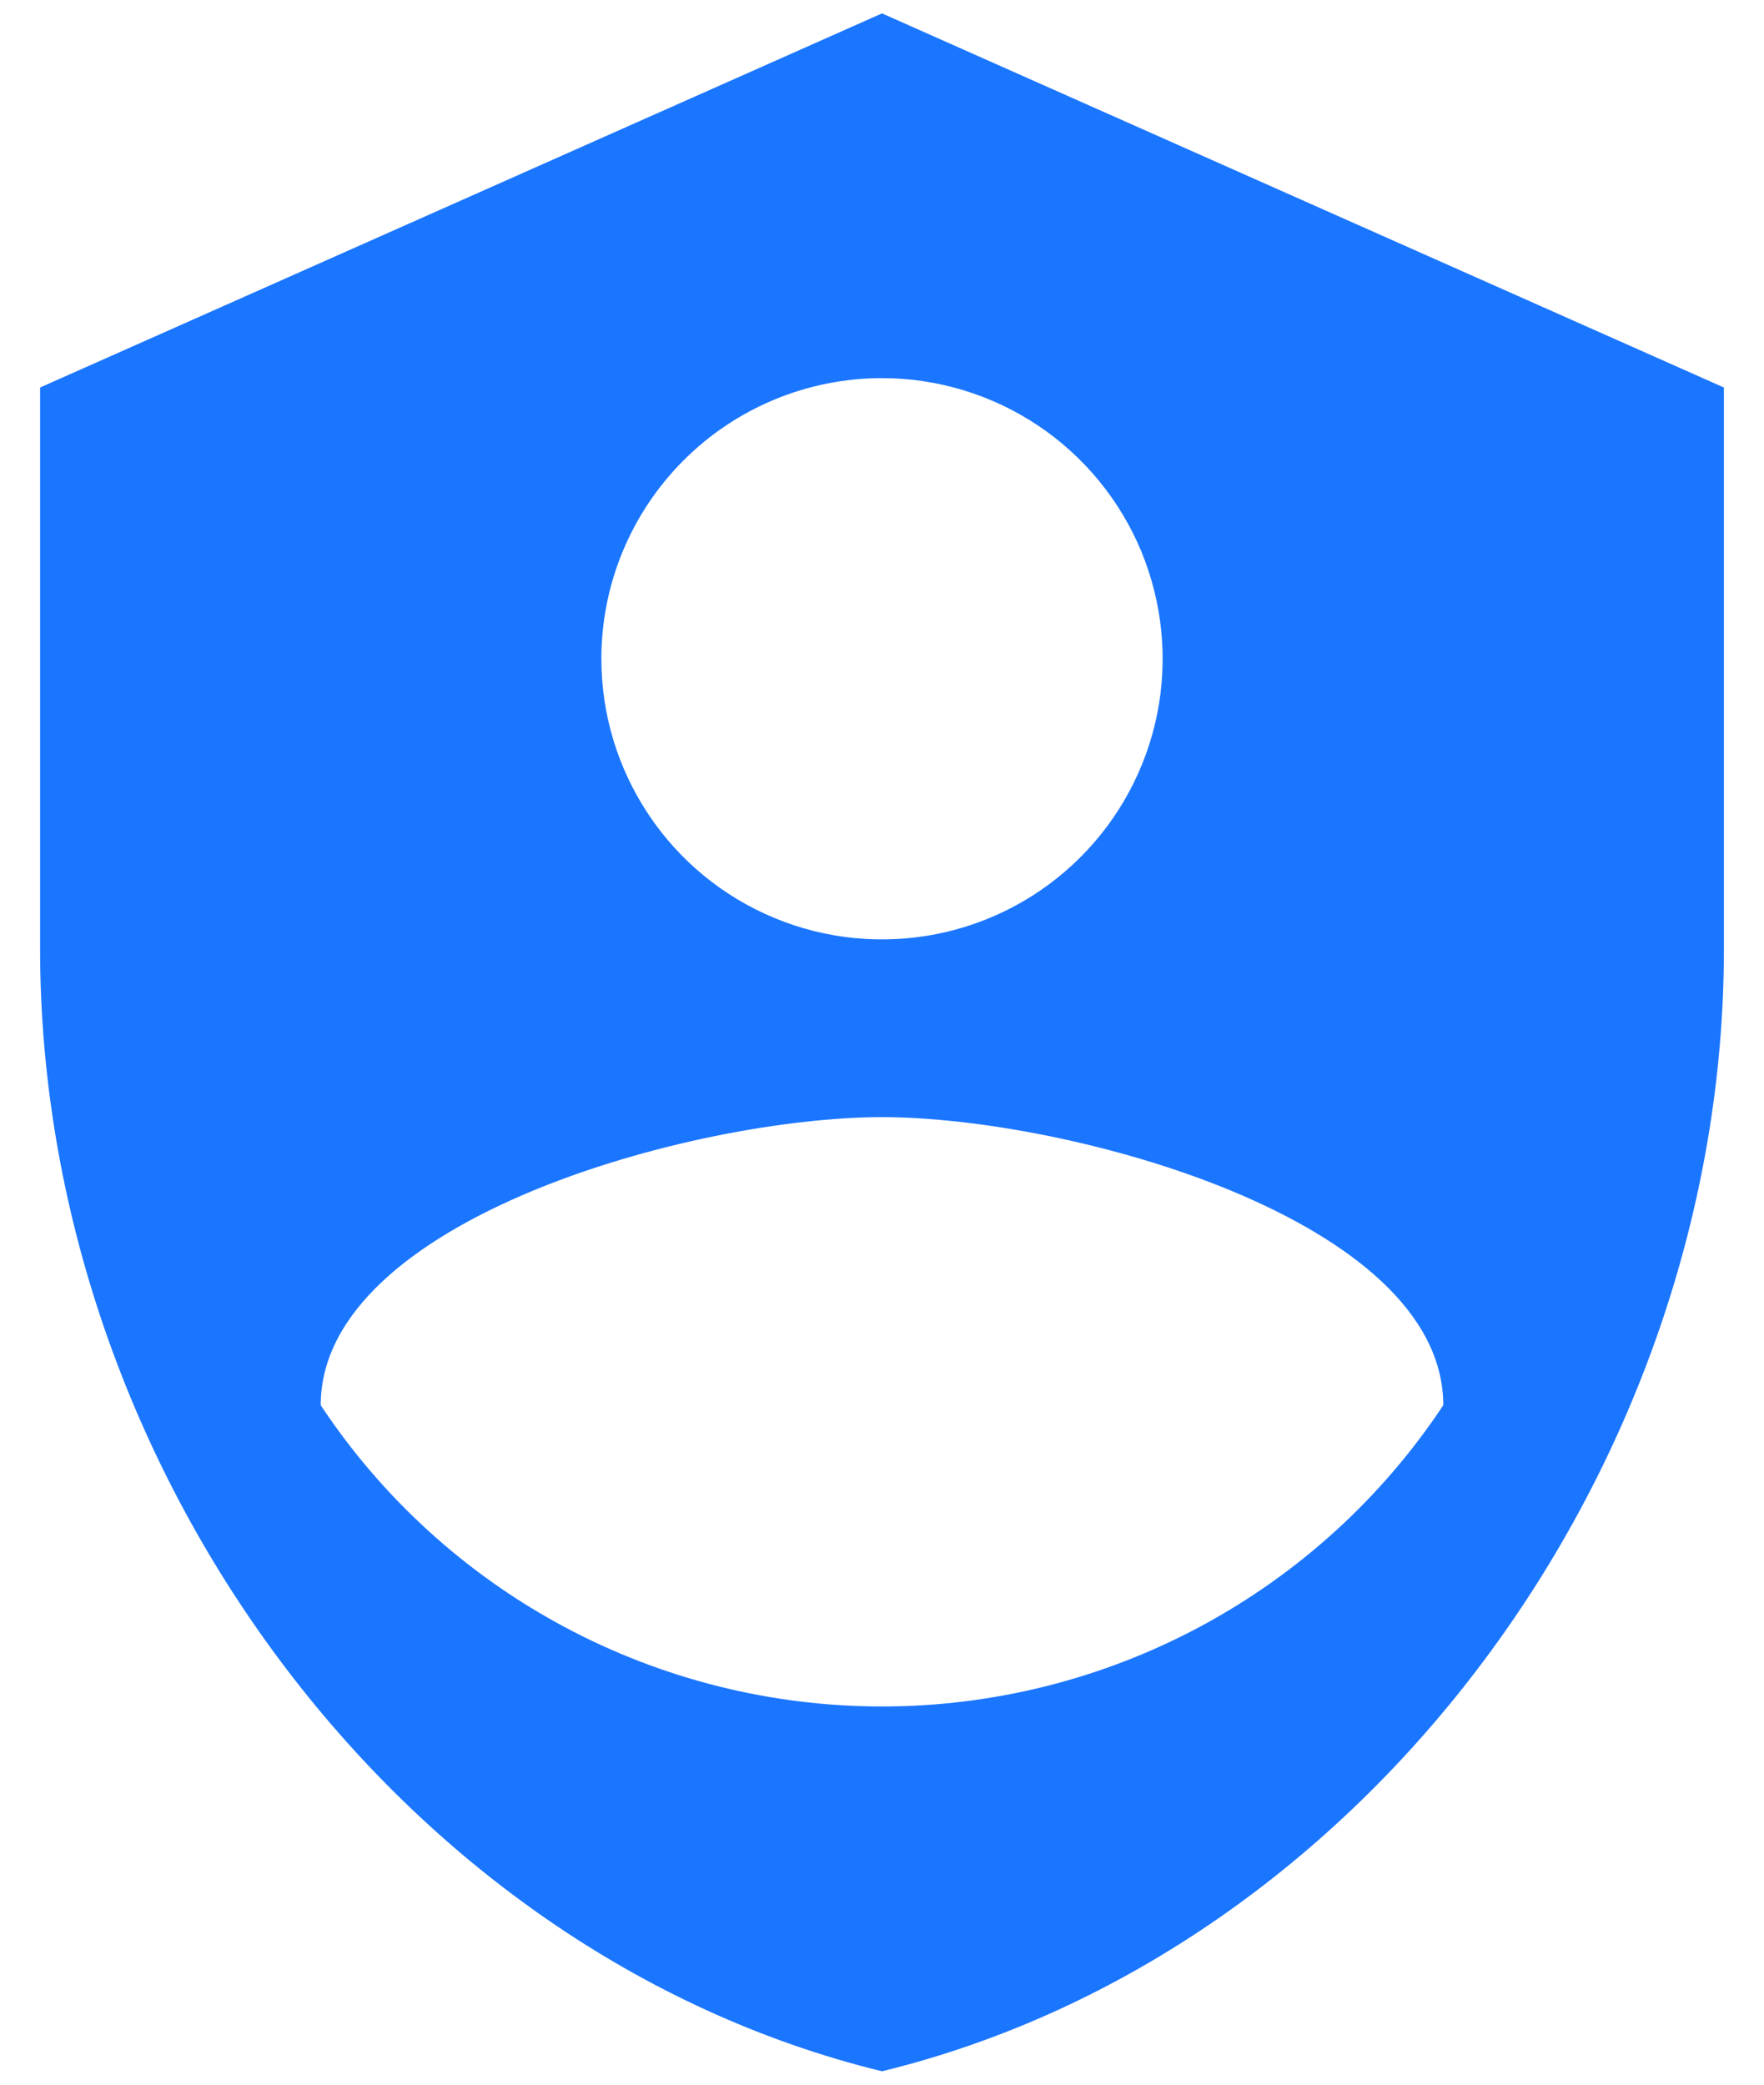 <svg width="22" height="26" viewBox="0 0 22 26" fill="none" xmlns="http://www.w3.org/2000/svg">
<path d="M11 0.167L0.5 4.833V11.833C0.5 18.308 4.98 24.363 11 25.833C17.02 24.363 21.5 18.308 21.5 11.833V4.833L11 0.167ZM11 4.716C11.692 4.716 12.369 4.922 12.944 5.306C13.52 5.691 13.969 6.238 14.234 6.877C14.498 7.517 14.568 8.22 14.433 8.899C14.298 9.578 13.964 10.202 13.475 10.691C12.985 11.181 12.362 11.514 11.683 11.649C11.004 11.784 10.3 11.715 9.661 11.45C9.021 11.185 8.474 10.737 8.09 10.161C7.705 9.585 7.5 8.909 7.5 8.216C7.5 7.288 7.869 6.398 8.525 5.742C9.181 5.085 10.072 4.716 11 4.716ZM11 13.933C13.333 13.933 18 15.205 18 17.526C17.234 18.682 16.194 19.629 14.972 20.285C13.751 20.94 12.386 21.283 11 21.283C9.614 21.283 8.249 20.94 7.028 20.285C5.806 19.629 4.766 18.682 4 17.526C4 15.205 8.667 13.933 11 13.933Z" fill="#1B76FF"/>
</svg>
